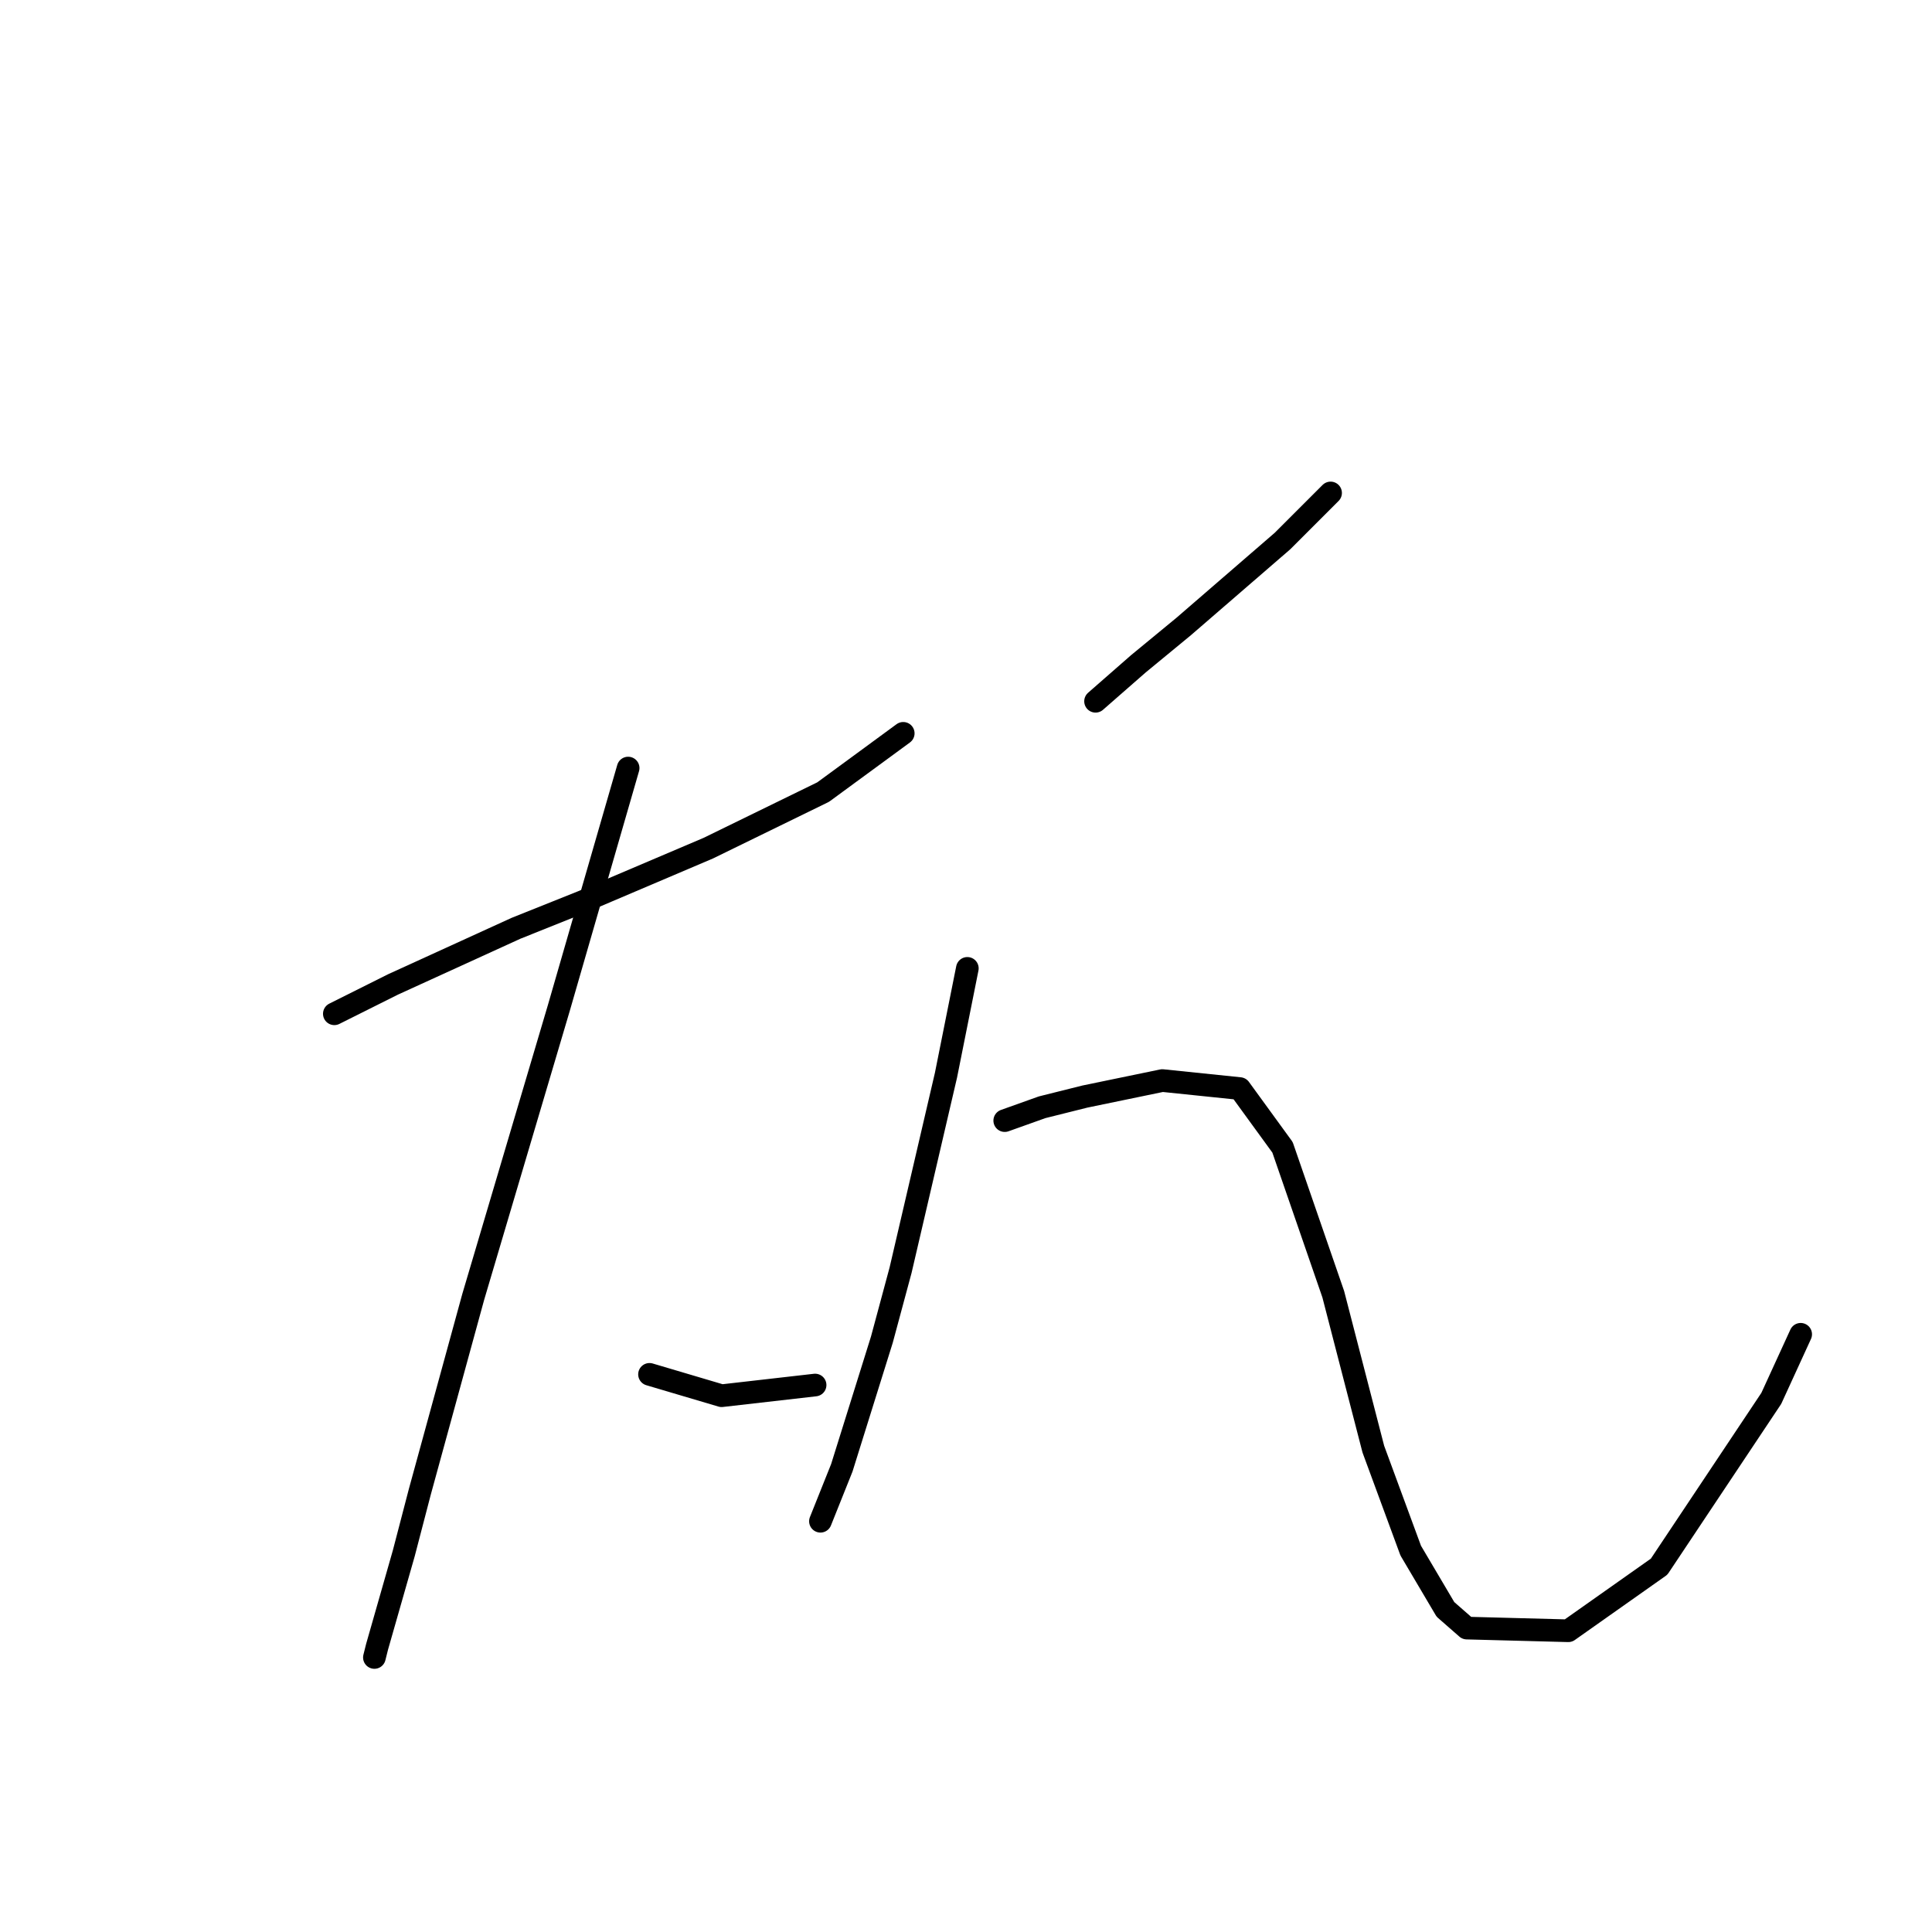 <?xml version="1.0" standalone="no"?>
    <svg width="256" height="256" xmlns="http://www.w3.org/2000/svg" version="1.1">
    <polyline stroke="black" stroke-width="3" stroke-linecap="round" fill="transparent" stroke-linejoin="round" points="44.301 134.331 52.087 130.438 68.367 123.006 77.215 119.466 93.849 112.388 109.067 104.956 119.684 97.17 119.684 97.17 " />
        <polyline stroke="black" stroke-width="3" stroke-linecap="round" fill="transparent" stroke-linejoin="round" points="83.232 101.771 74.03 133.623 62.705 171.845 55.626 197.681 53.503 205.821 49.964 218.208 49.61 219.624 49.61 219.624 " />
        <polyline stroke="black" stroke-width="3" stroke-linecap="round" fill="transparent" stroke-linejoin="round" points="86.063 182.109 95.618 184.94 108.005 183.525 108.005 183.525 " />
        <polyline stroke="black" stroke-width="3" stroke-linecap="round" fill="transparent" stroke-linejoin="round" points="145.166 92.923 150.829 87.968 156.845 83.013 169.94 71.688 176.31 65.318 176.31 65.318 " />
        <polyline stroke="black" stroke-width="3" stroke-linecap="round" fill="transparent" stroke-linejoin="round" points="128.178 128.314 125.347 142.471 119.331 168.306 116.853 177.508 111.544 194.496 108.713 201.574 108.713 201.574 " />
        <polyline stroke="black" stroke-width="3" stroke-linecap="round" fill="transparent" stroke-linejoin="round" points="133.133 148.487 138.088 146.718 143.75 145.302 154.014 143.179 164.277 144.24 169.94 152.026 176.664 171.491 181.973 192.018 186.928 205.467 191.529 213.253 194.36 215.73 207.809 216.084 219.842 207.591 234.706 185.294 238.599 176.8 238.599 176.8 " />
        </svg>